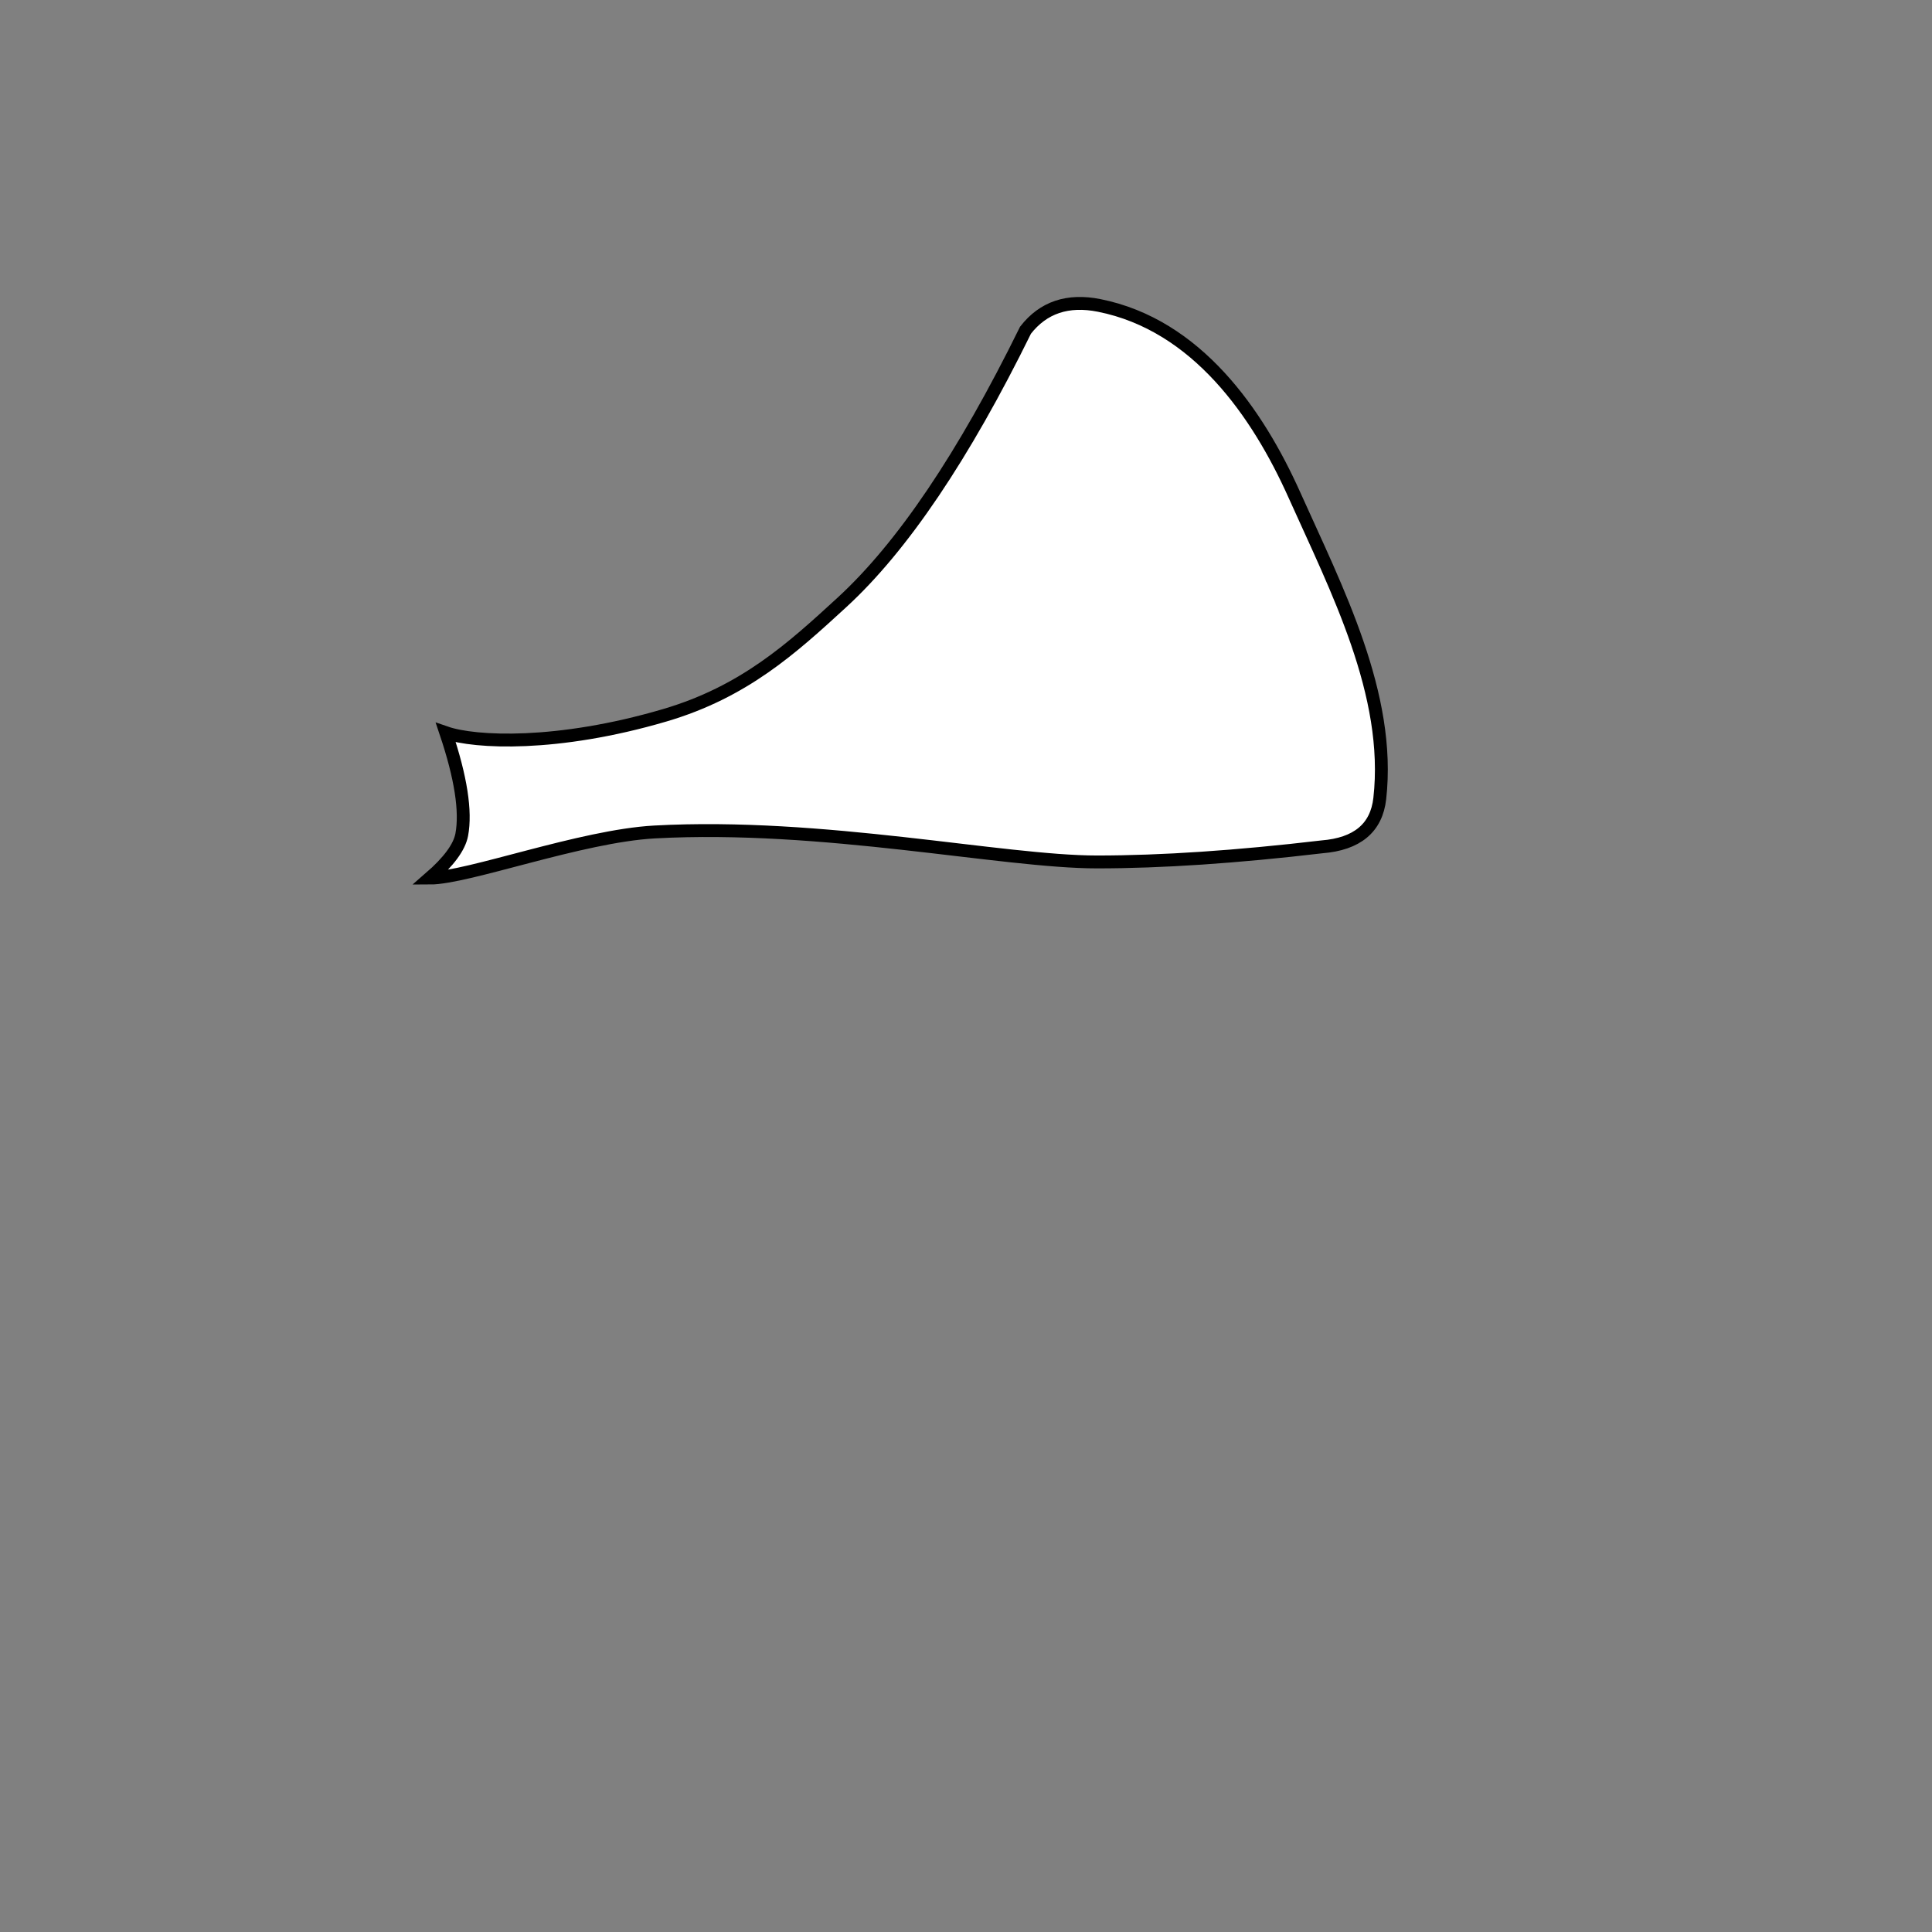 <svg x="0" y="0" width="300" height="300" viewBox="0, 0, 300, 300" xmlns="http://www.w3.org/2000/svg">
<rect x="0" y="0" width="300" height="300" fill="#808080" stroke="none"/>
<title>lobule_crus_i</title>
<path d="M 69.23 113.775 C 73.721 115.333 86.5 115.988 103.21 111.073 C  115.537 107.448   122.967 100.677 130.732 93.544  Q 144.821 80.602 159.238 51.277 Q 163.364 45.964 170.683 47.428 C 185.842 50.46 195.291 64.14 201 76.875 C 207.547 91.481 216.067 107.86 214.25 124 Q 213.479 130.846 205.25 131.5 Q 185.374 133.842 170.344 133.842 C 155.671 133.842 127.758 127.758 101.634 129.189 C 90.189 129.816 72.647 136.347 66.742 136.347 Q 71.154 132.519 71.701 129.606 Q 72.722 124.156 69.23 113.775 Z" fill="white" stroke="black" stroke-width="2"/>
</svg>


